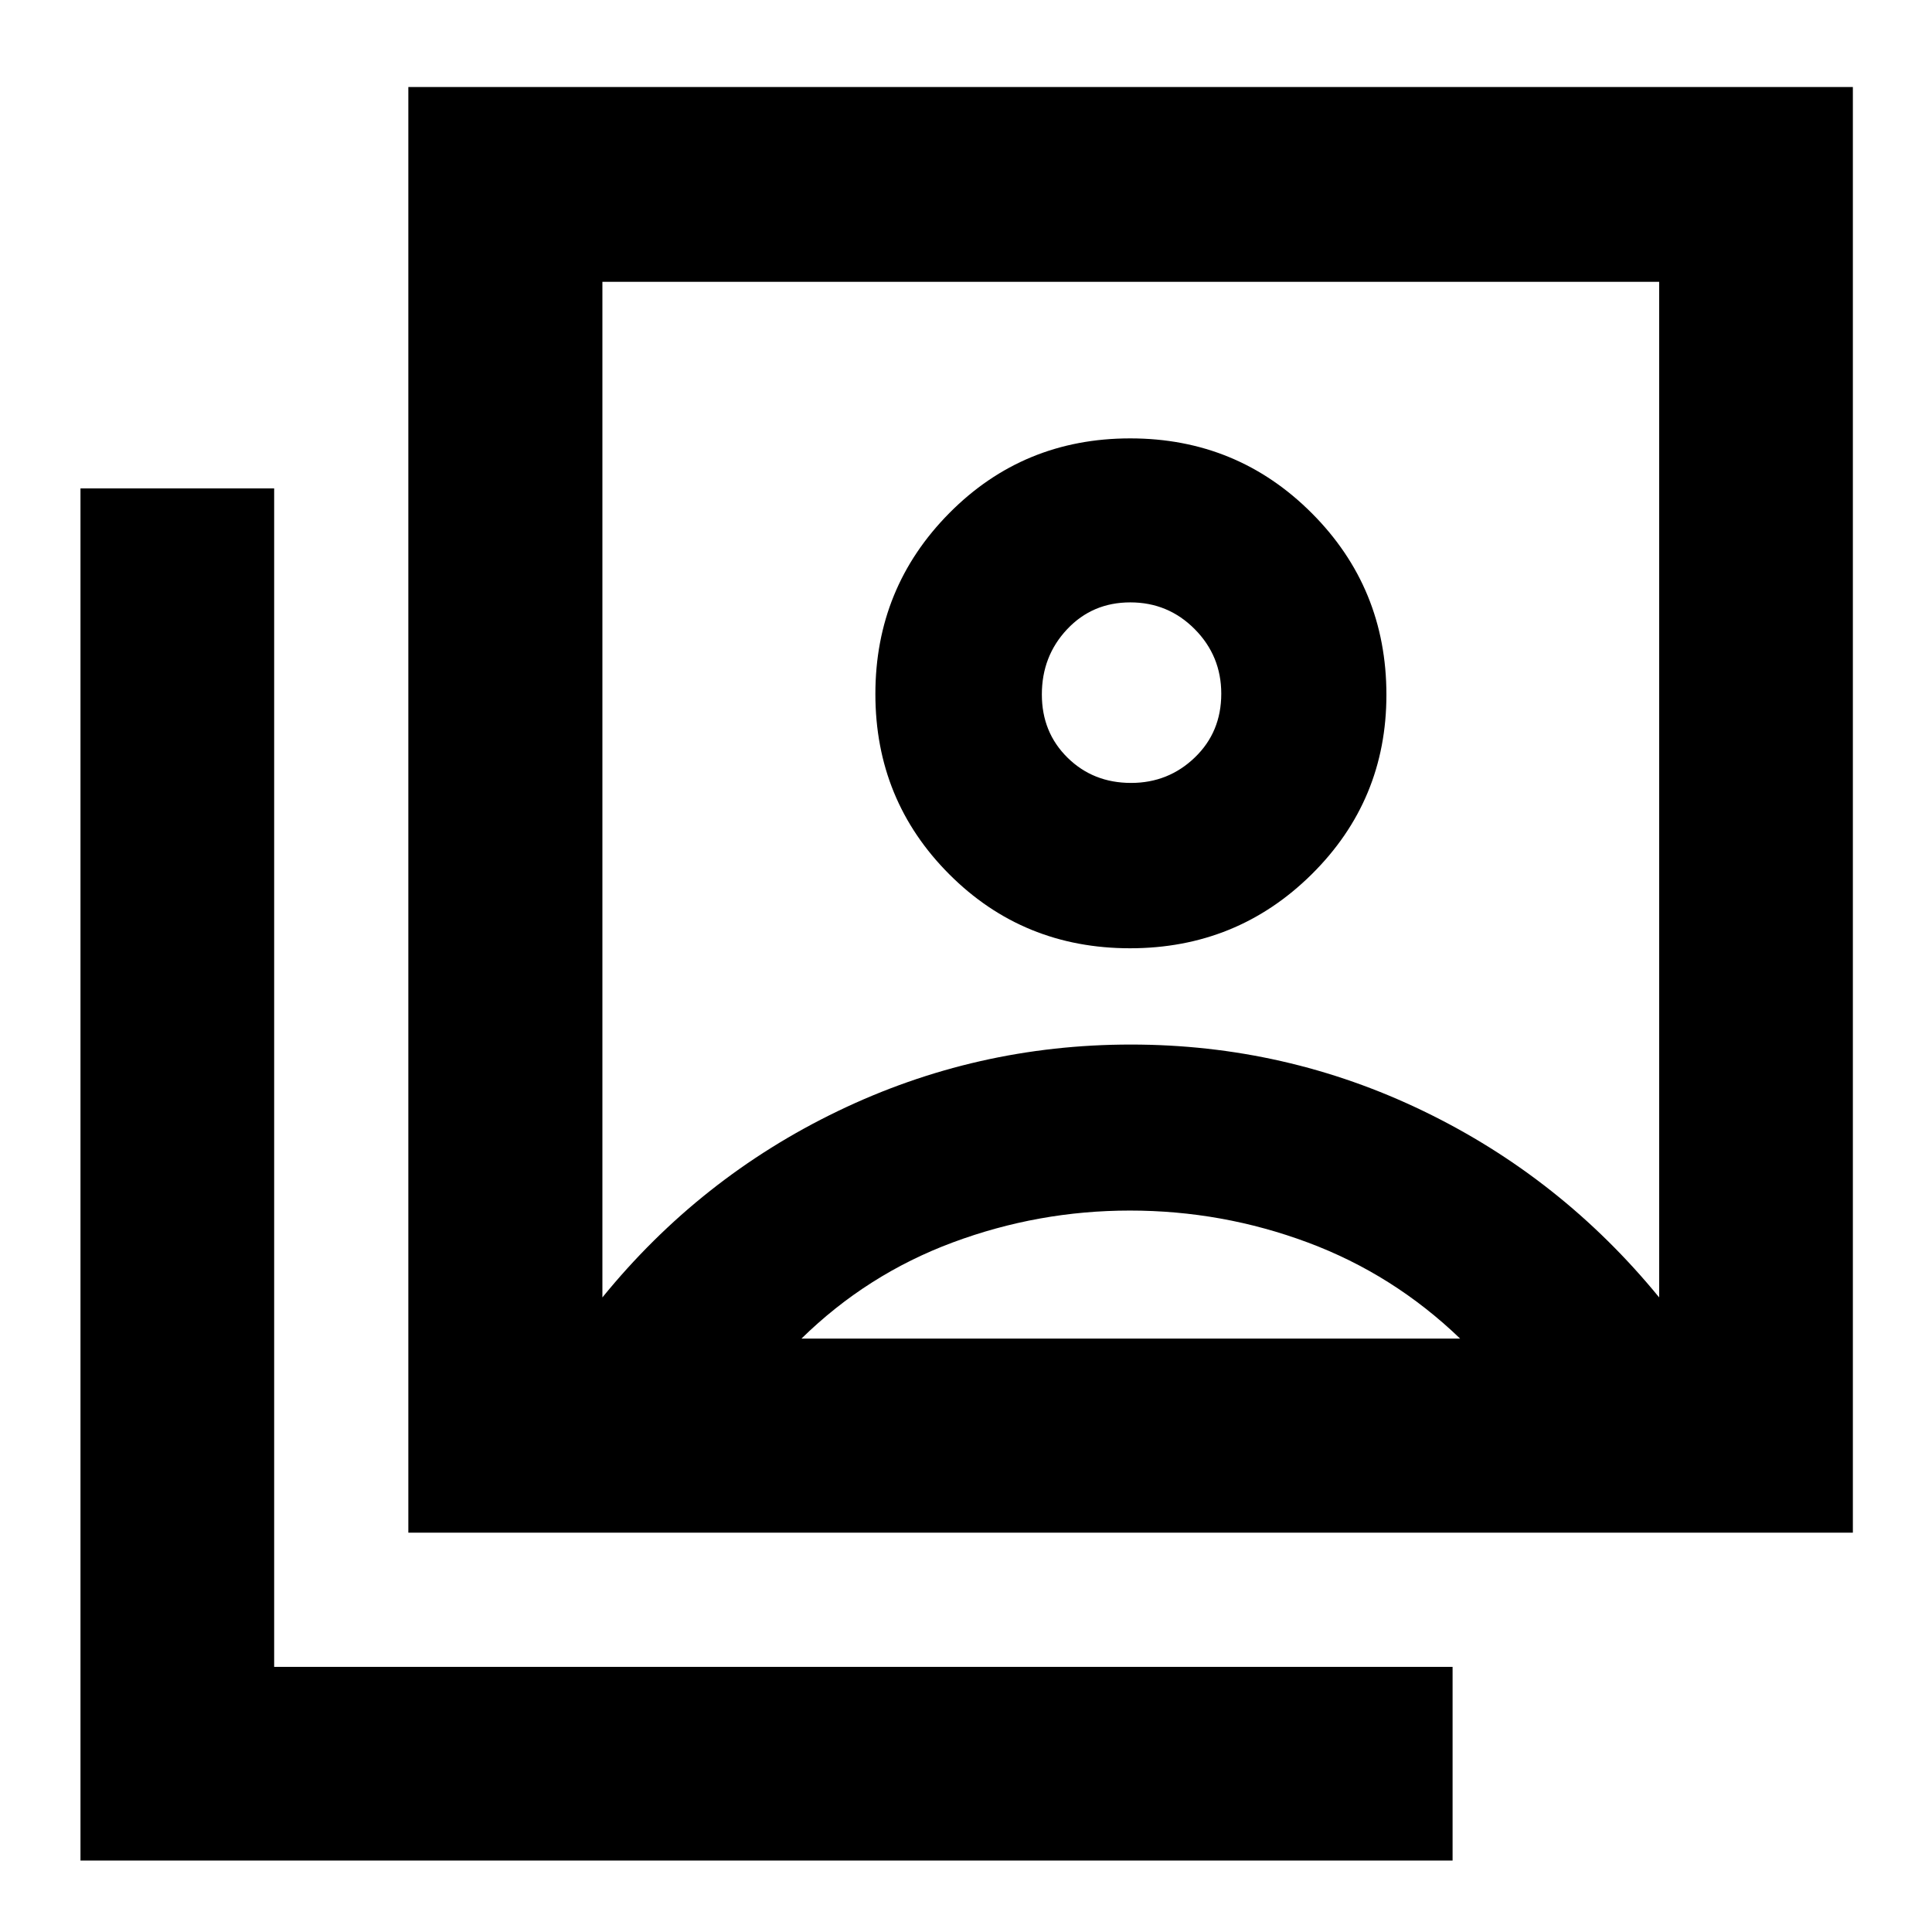<svg xmlns="http://www.w3.org/2000/svg" height="40" viewBox="0 -960 960 960" width="40"><path d="M561.51-488.81q53.1 0 90.24-36.74 37.15-36.75 37.15-89.23 0-53.1-37.1-90.25-37.1-37.14-90.2-37.14t-89.87 37.1q-36.76 37.1-36.76 89.92 0 52.81 36.72 89.58 36.72 36.76 89.82 36.76ZM299.33-315.32q48.41-59.53 117.02-92.59t145.57-33.06q76.95 0 145.38 33.06 68.44 33.06 117.13 92.59v-504.64h-525.1v504.64Zm-96.43 116.9v-718.35h717.78v718.35H202.9ZM39.99-35.51V-717.3h96.24v585.55h585.55v96.24H39.99Zm522.03-535.46q-18.83 0-31.58-12.56t-12.75-31.39q0-19.07 12.56-32.41 12.56-13.35 31.39-13.35t32.02 13.31q13.18 13.3 13.18 32.07 0 19.06-13.15 31.69-13.14 12.64-31.67 12.64ZM398.23-294.85h327.31q-33.19-31.93-75.74-47.78-42.54-15.85-88.37-15.85-45.45 0-88.04 15.85-42.58 15.85-75.16 47.78Zm163.65-273.31Z"/></svg>